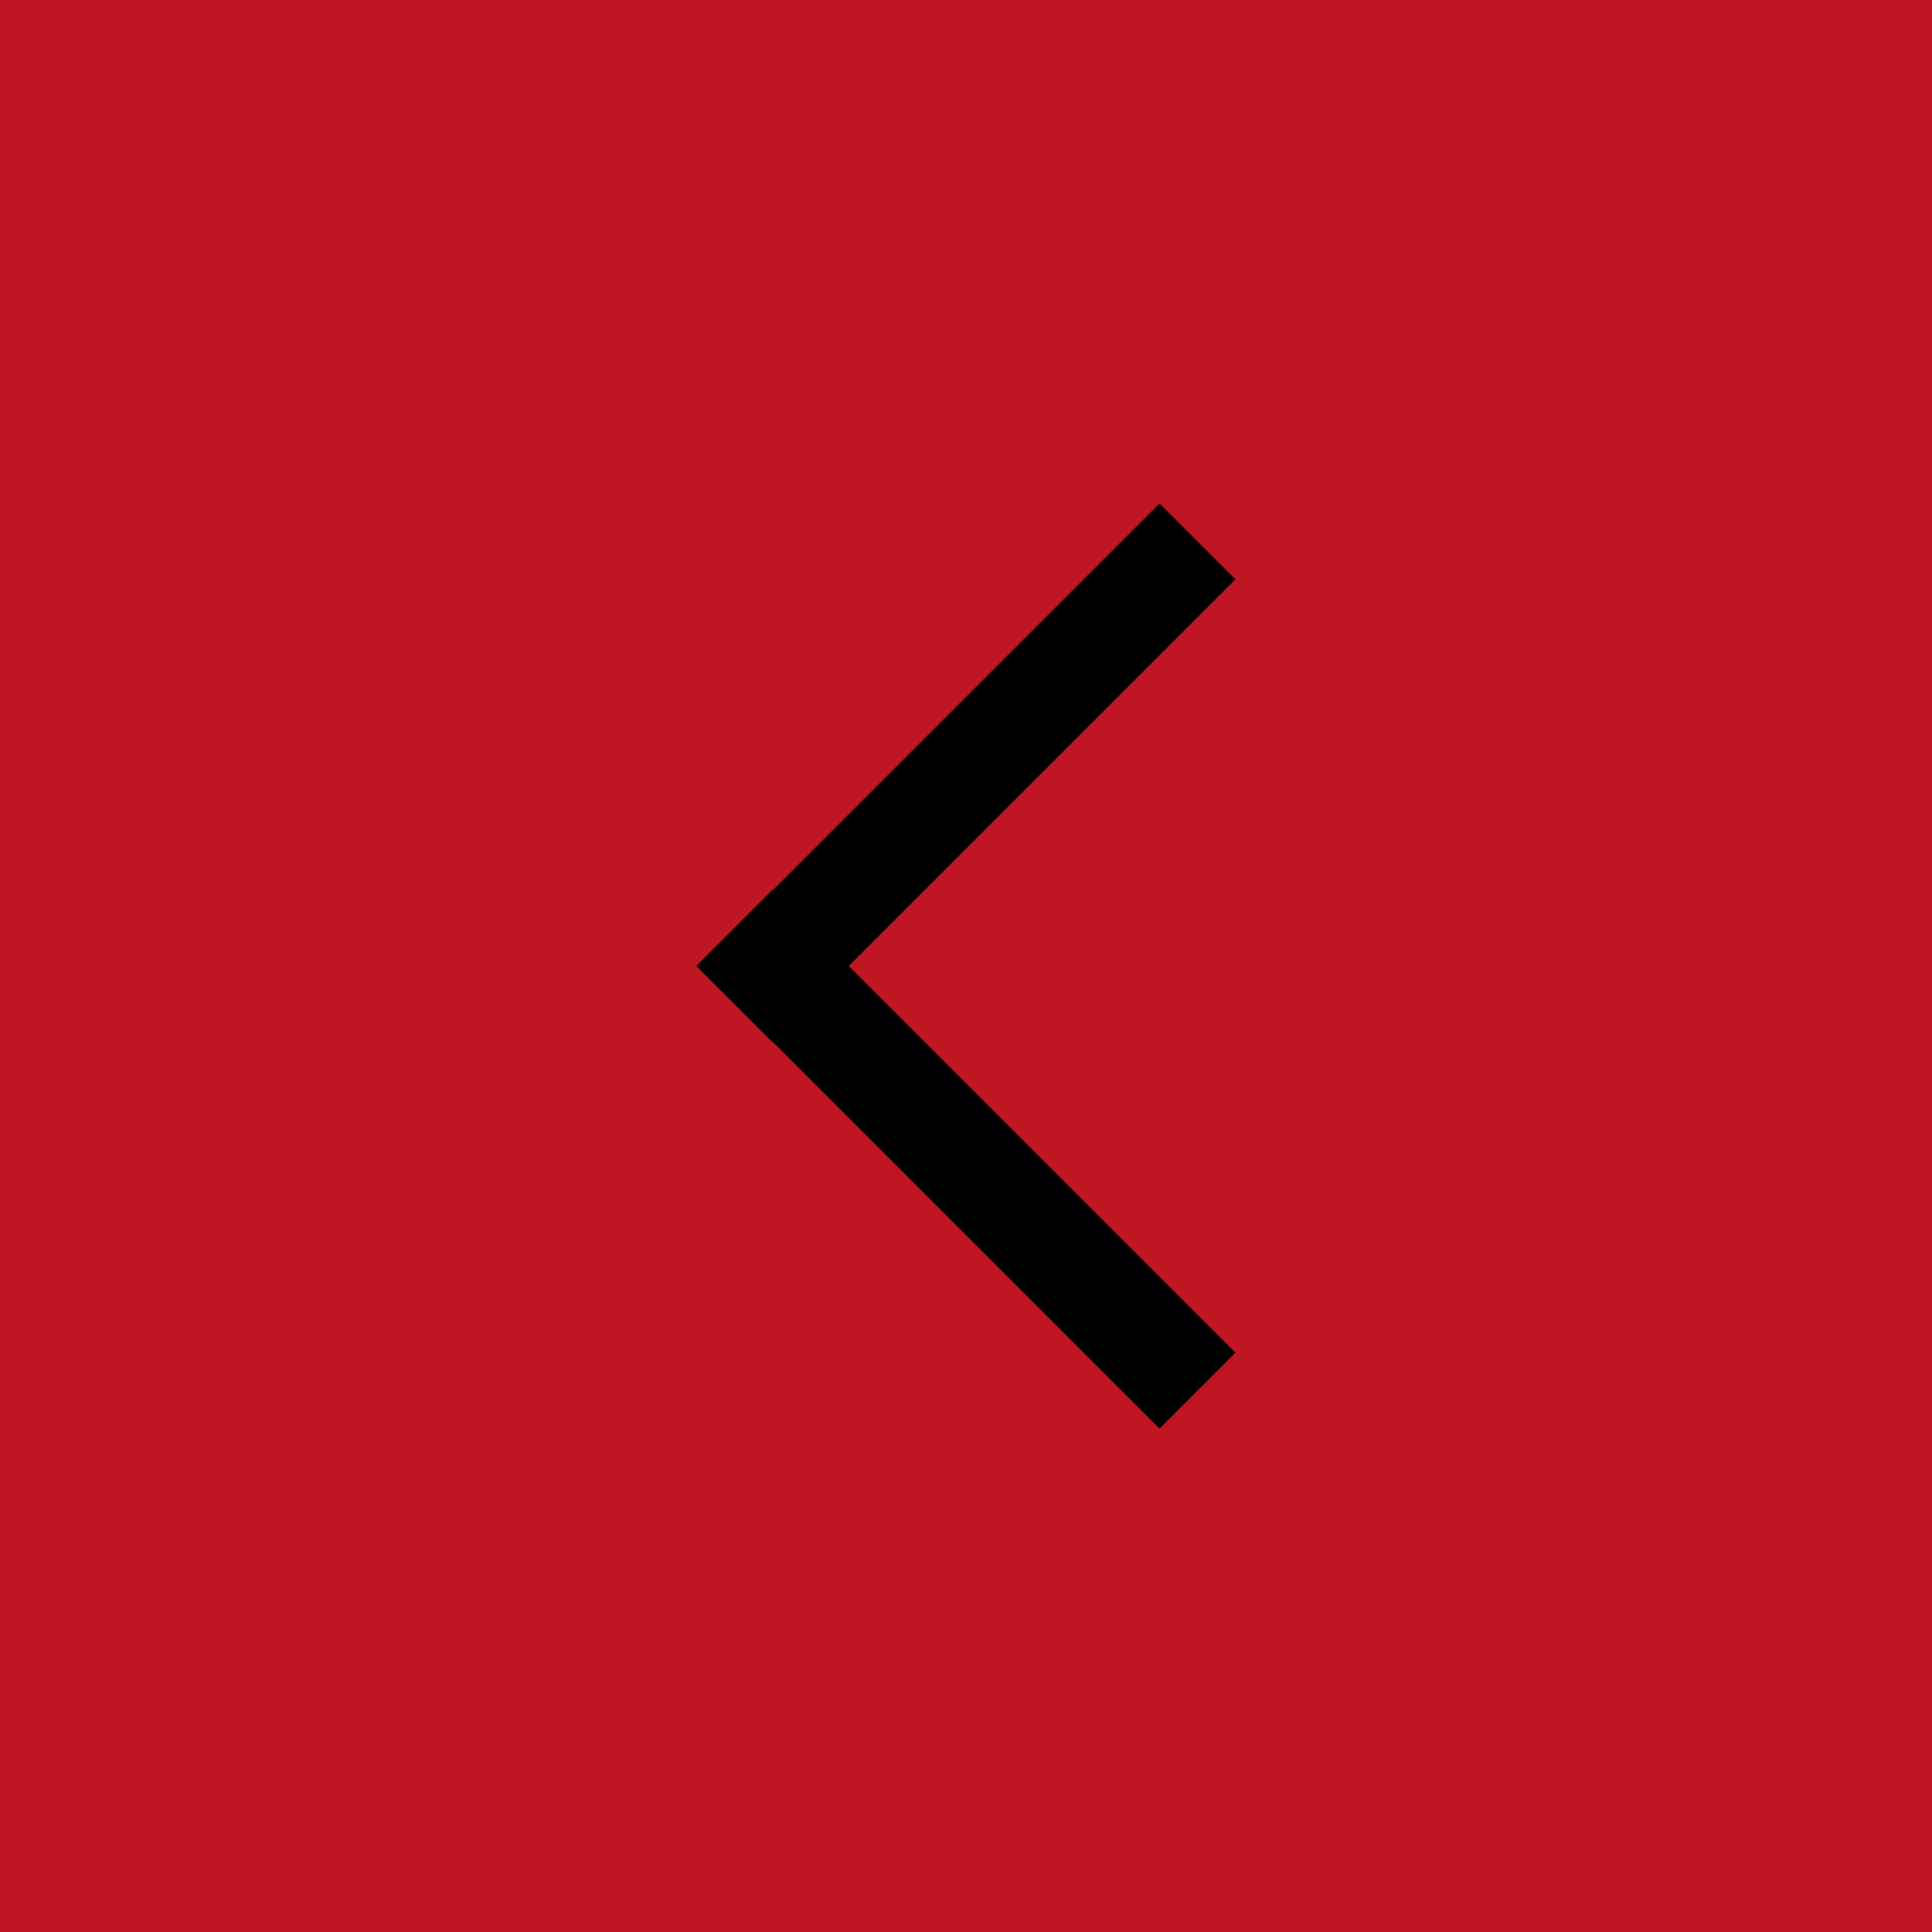 <?xml version="1.0" encoding="UTF-8" standalone="no"?>
<!-- Created with Inkscape (http://www.inkscape.org/) -->

<svg
   xmlns:dc="http://purl.org/dc/elements/1.1/"
   xmlns:cc="http://creativecommons.org/ns#"
   xmlns:rdf="http://www.w3.org/1999/02/22-rdf-syntax-ns#"
   xmlns:svg="http://www.w3.org/2000/svg"
   xmlns="http://www.w3.org/2000/svg"
   version="1.1"
   width="54"
   height="54"
   id="svg2">
  <defs
     id="defs4" />
  <g
     transform="translate(0,-998.362)"
     id="layer1">
    <rect
       width="54"
       height="54"
       x="0"
       y="998.362"
       id="rect3782"
       style="fill:#be1622;fill-opacity:1;fill-rule:nonzero;stroke:none" />
    <g
       transform="translate(-39.481,1.748)"
       id="g3778">
      <path
         d="m 72.95,1011.746 -12.938,12.938 c 0.163,-0.163 10.645,-10.645 12.938,-12.938 z"
         id="path2996"
         style="fill:none;stroke:#000000;stroke-width:3;stroke-linecap:butt;stroke-linejoin:miter;stroke-miterlimit:4;stroke-opacity:1;stroke-dasharray:none" />
      <path
         d="m 72.95,1035.483 -12.938,-12.938 c 0.163,0.163 10.645,10.645 12.938,12.938 z"
         id="path3776"
         style="fill:none;stroke:#000000;stroke-width:3;stroke-linecap:butt;stroke-linejoin:miter;stroke-miterlimit:4;stroke-opacity:1;stroke-dasharray:none" />
    </g>
  </g>
</svg>
